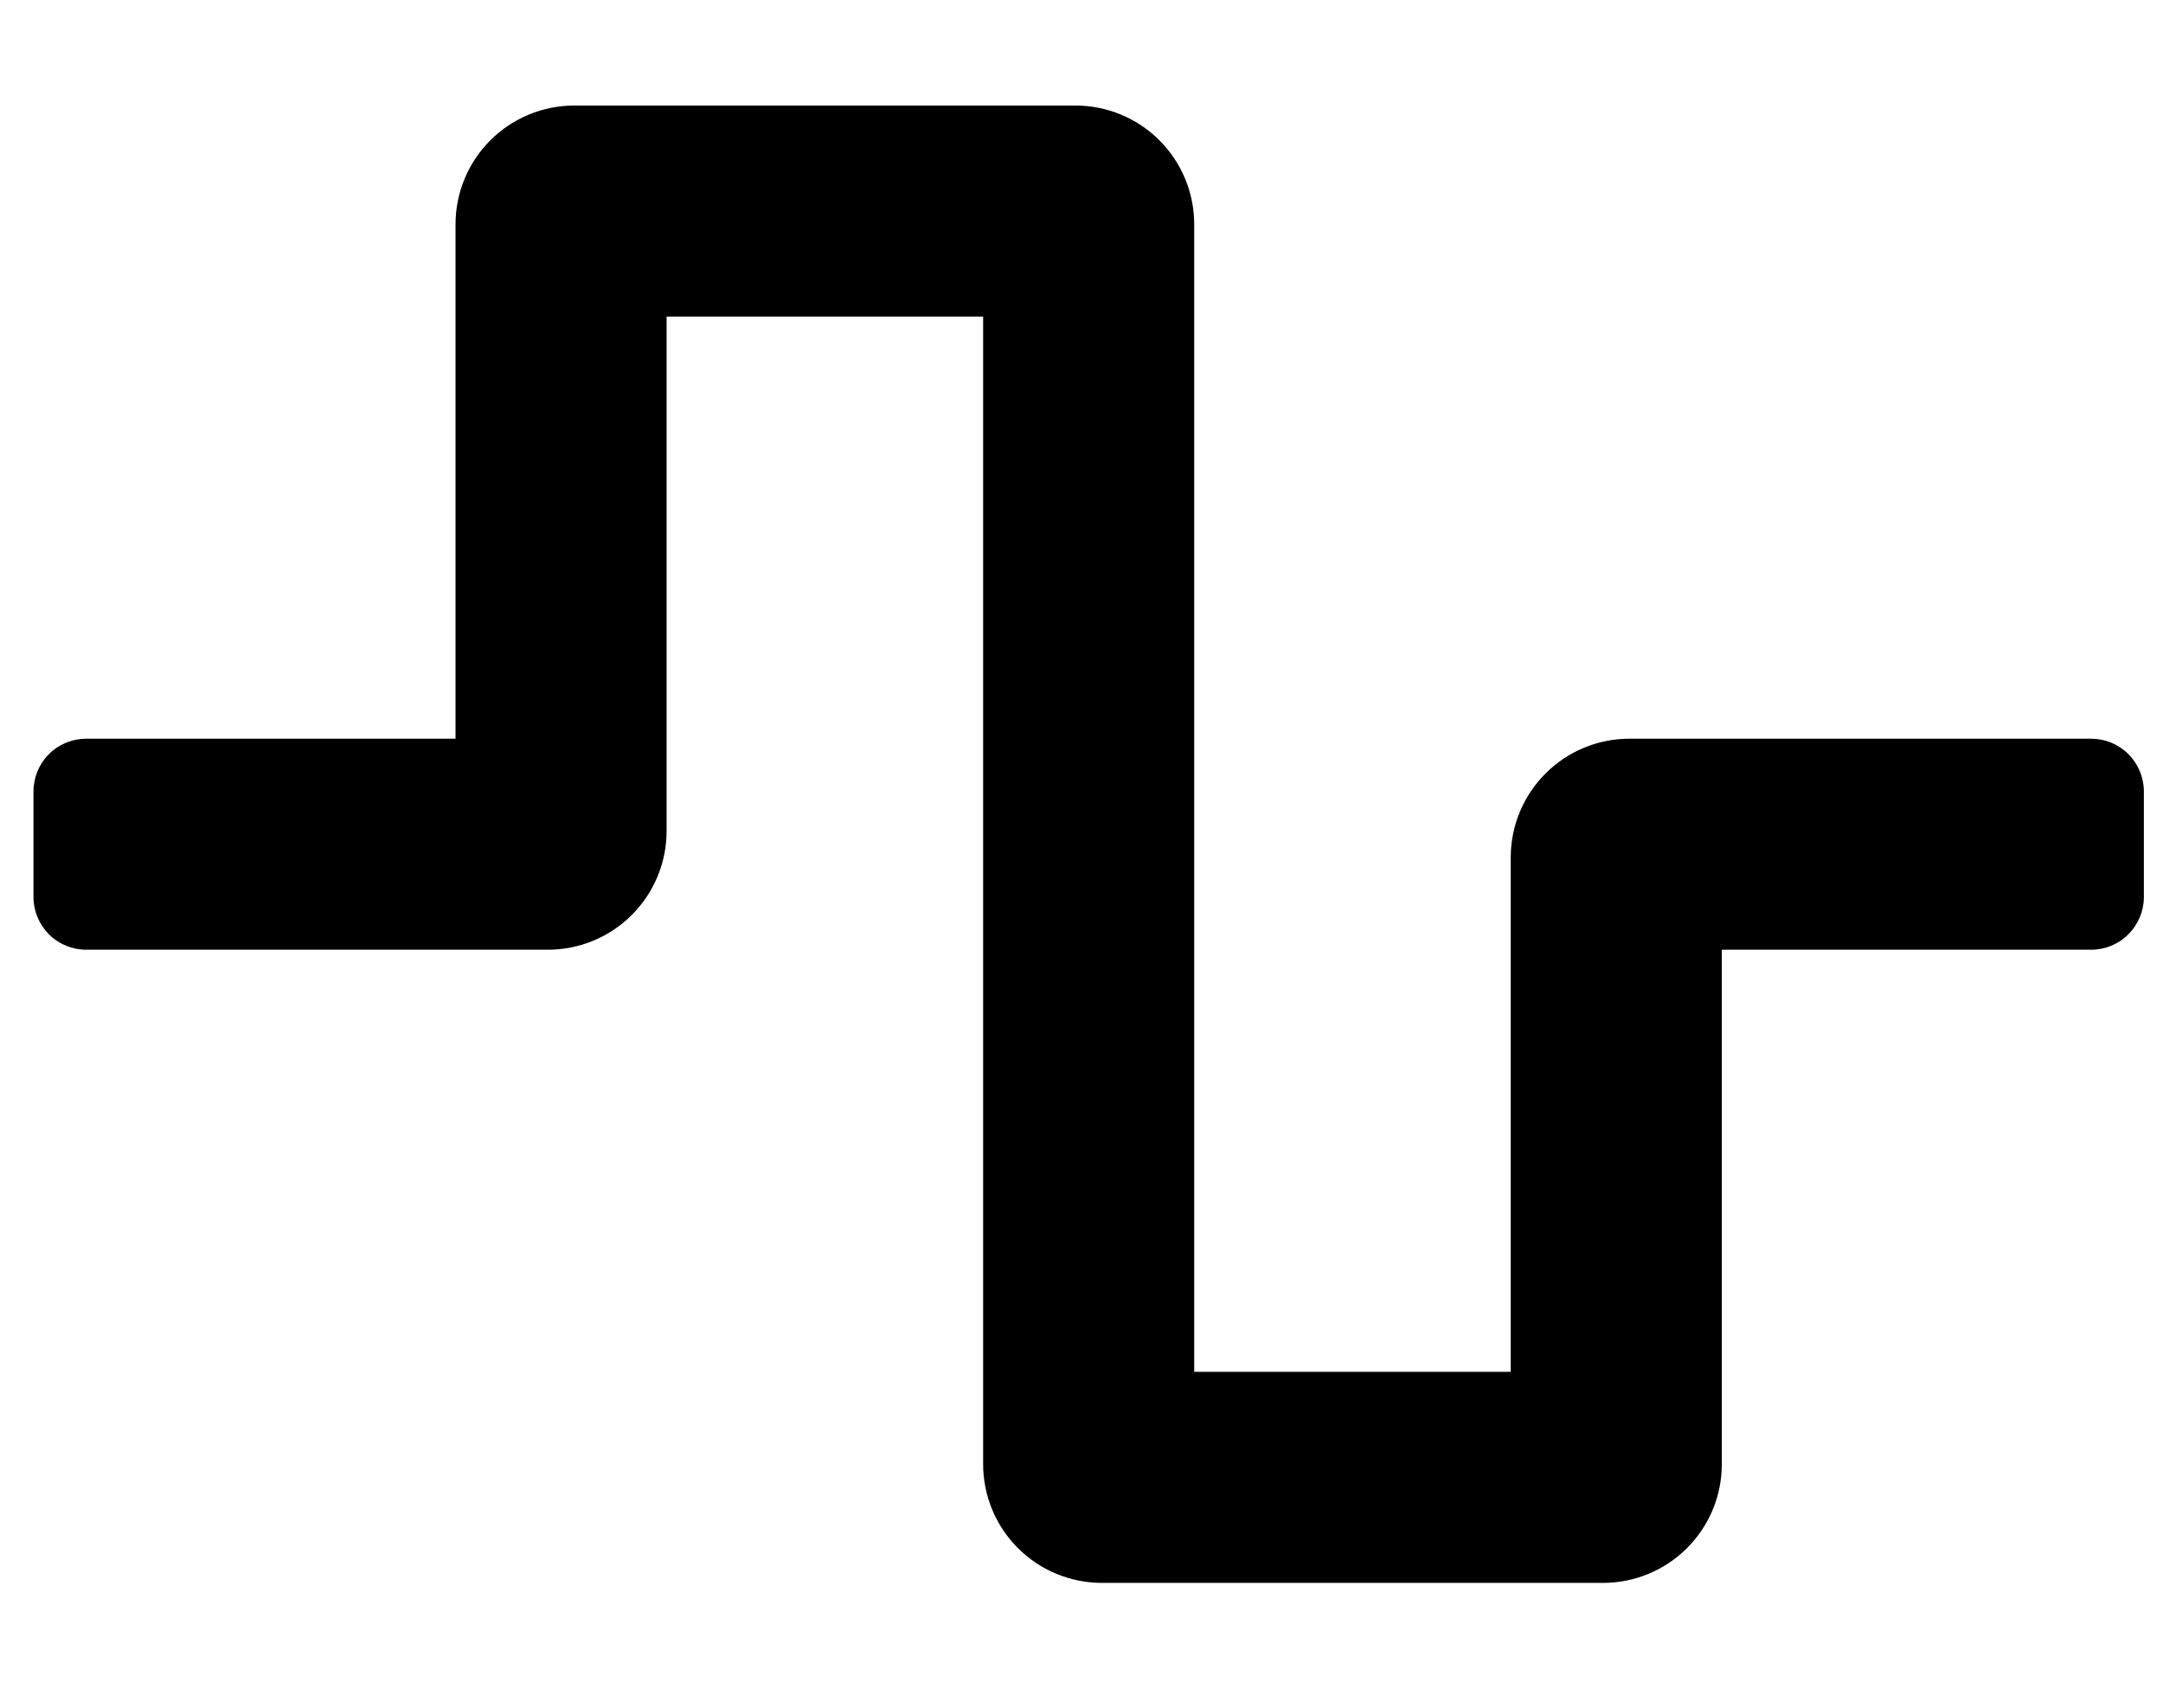 <svg width="38" height="30" viewBox="0 0 38 30" fill="none" xmlns="http://www.w3.org/2000/svg">
<g clip-path="url(#clip0_201_4011)">
<path d="M28.163 27.807H19.358C18.805 27.807 18.274 27.587 17.883 27.196C17.492 26.805 17.272 26.275 17.272 25.722V5.561H11.711V14.599C11.711 15.152 11.491 15.682 11.1 16.073C10.709 16.465 10.178 16.684 9.625 16.684H1.515C1.269 16.684 1.033 16.587 0.859 16.413C0.686 16.239 0.588 16.003 0.588 15.757V13.904C0.588 13.658 0.686 13.422 0.859 13.248C1.033 13.074 1.269 12.977 1.515 12.977H8.003V3.939C8.003 3.386 8.223 2.856 8.614 2.465C9.005 2.074 9.536 1.854 10.089 1.854H18.894C19.447 1.854 19.978 2.074 20.369 2.465C20.76 2.856 20.98 3.386 20.98 3.939V24.099H26.541V15.062C26.541 14.509 26.761 13.979 27.152 13.588C27.543 13.196 28.074 12.977 28.627 12.977H36.737C36.983 12.977 37.219 13.074 37.392 13.248C37.566 13.422 37.664 13.658 37.664 13.904V15.757C37.664 16.003 37.566 16.239 37.392 16.413C37.219 16.587 36.983 16.684 36.737 16.684H30.249V25.722C30.249 26.275 30.029 26.805 29.638 27.196C29.247 27.587 28.716 27.807 28.163 27.807Z" fill="black"/>
</g>
<defs>
<clipPath id="clip0_201_4011">
<rect width="37.076" height="29.661" fill="white" transform="translate(0.588)"/>
</clipPath>
</defs>
</svg>
